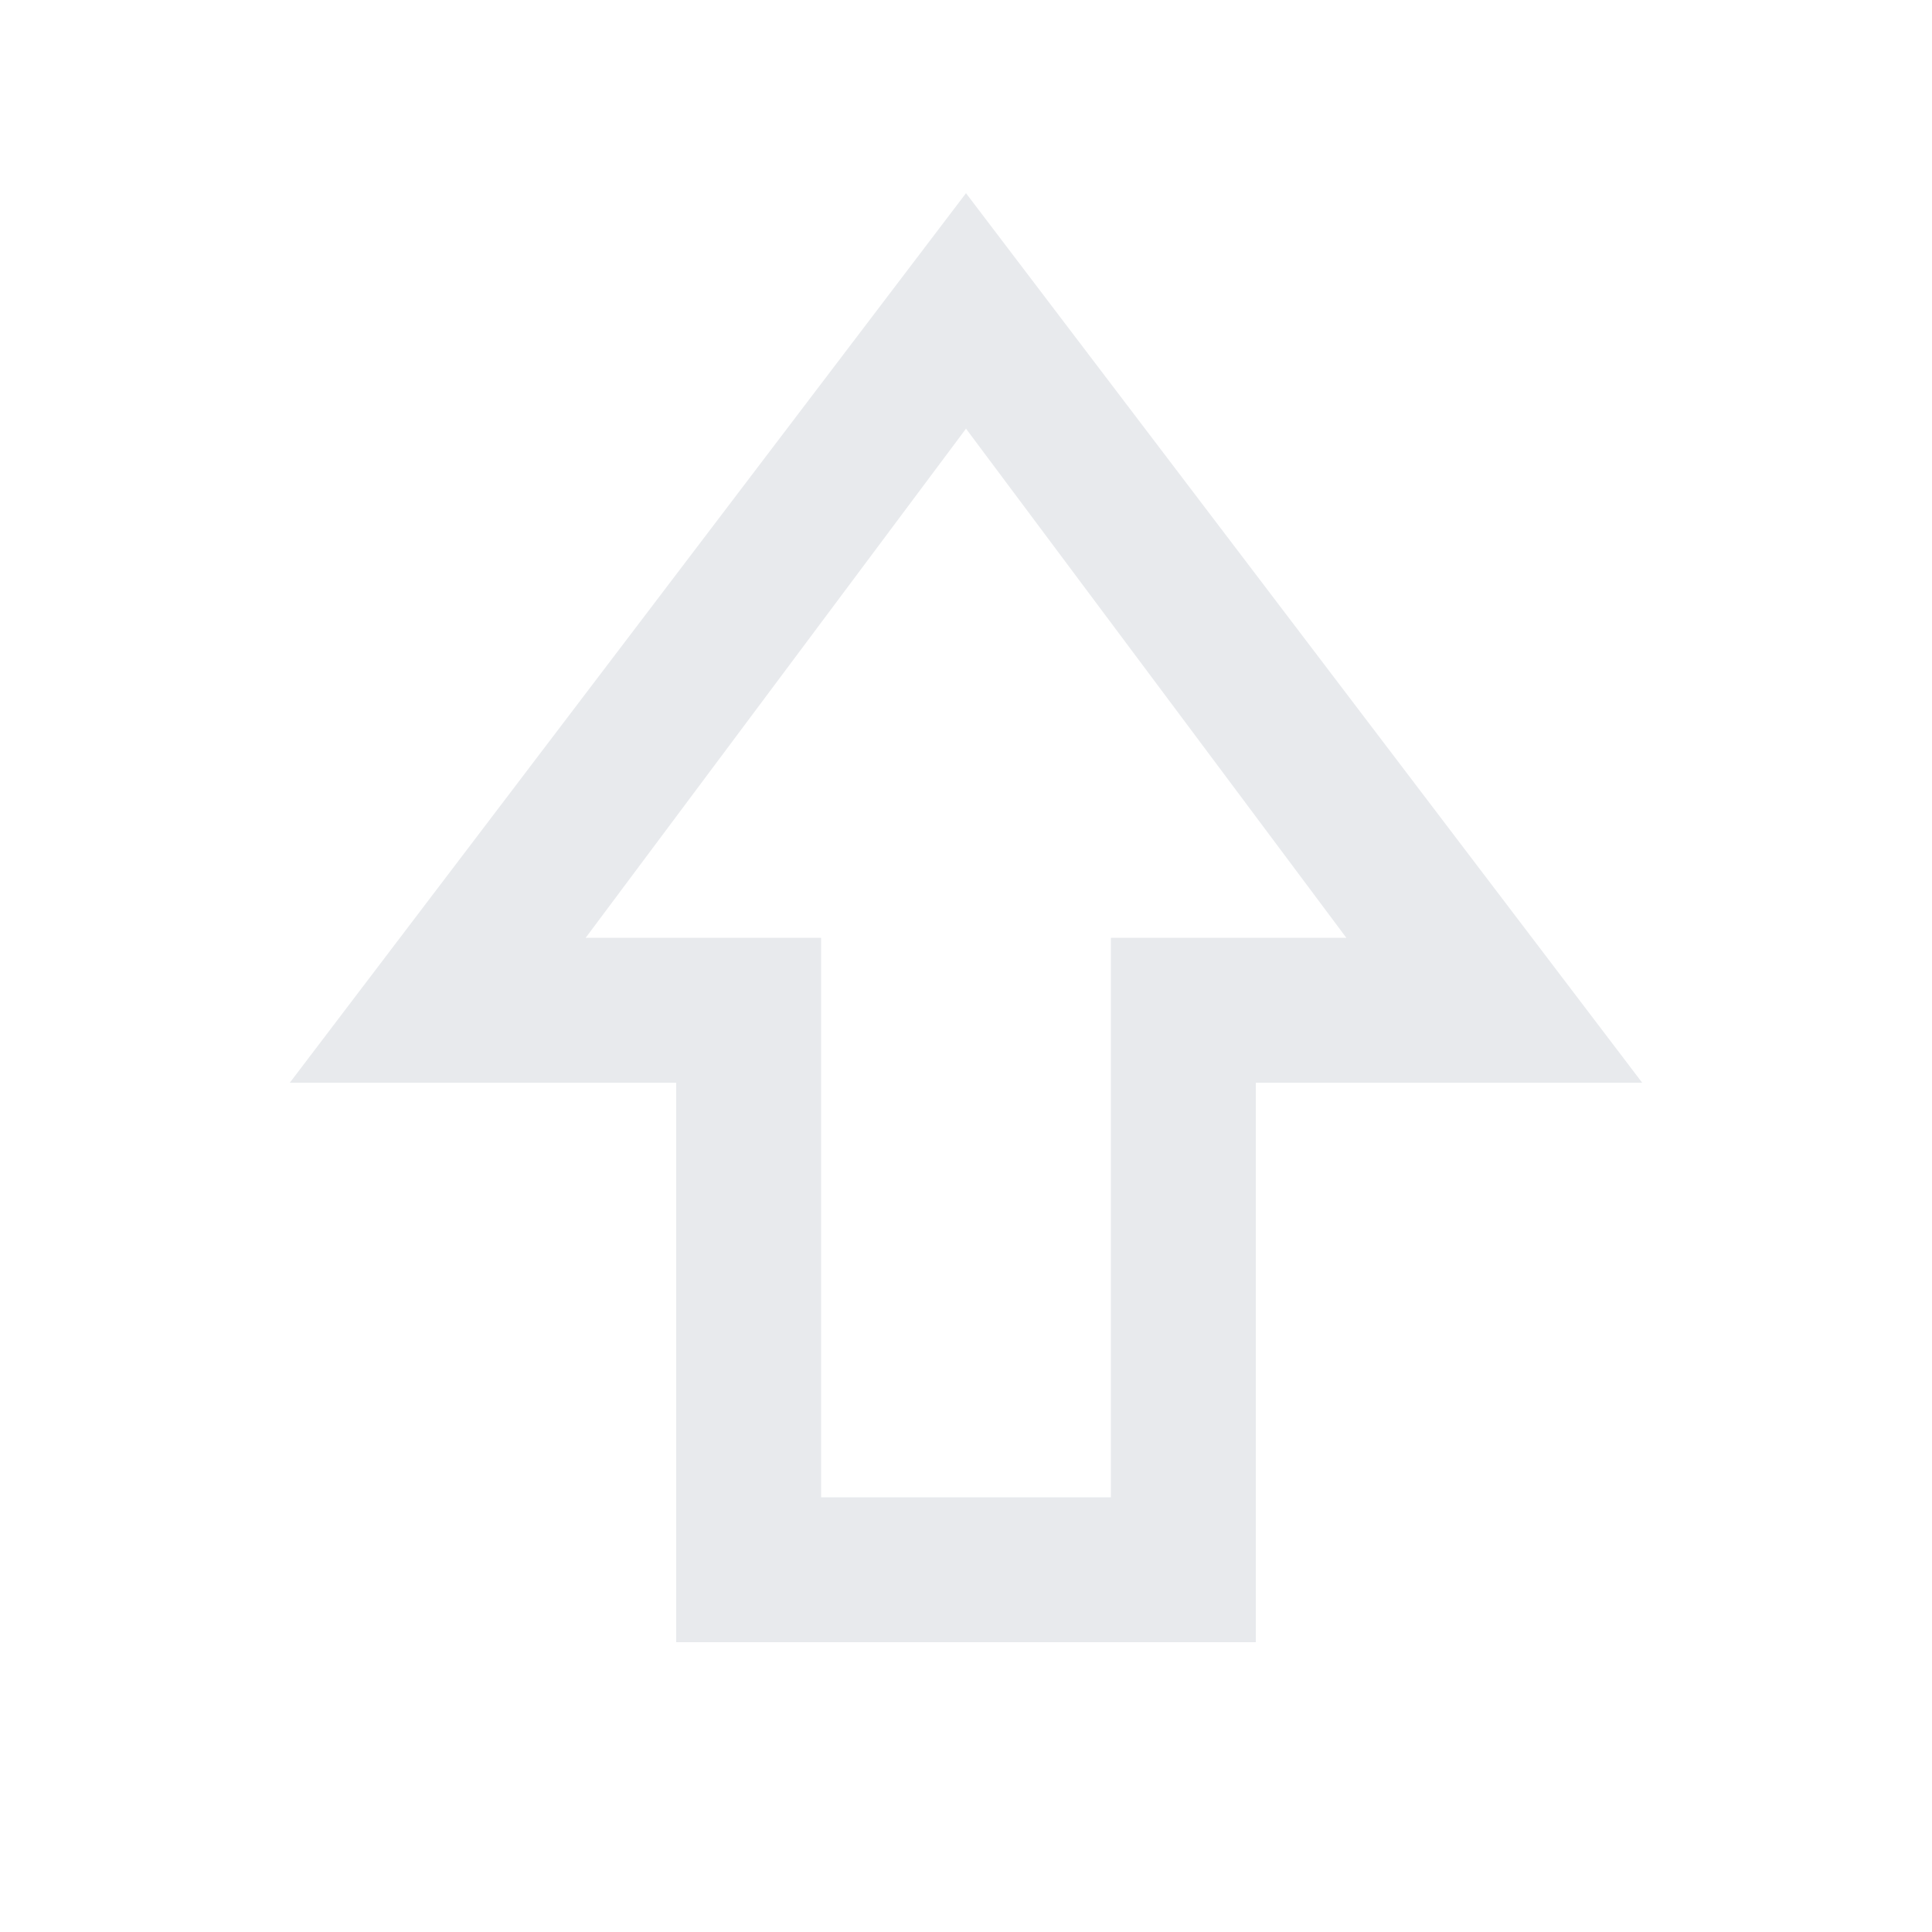 <svg xmlns="http://www.w3.org/2000/svg" height="20px" viewBox="0 -960 960 960" width="20px" fill="#e8eaed"><path d="M336-144v-278H144l336-442 336 442H624v278H336Zm72-72h144v-278h117L480-747 291-494h117v278Zm72-278Z"/></svg>